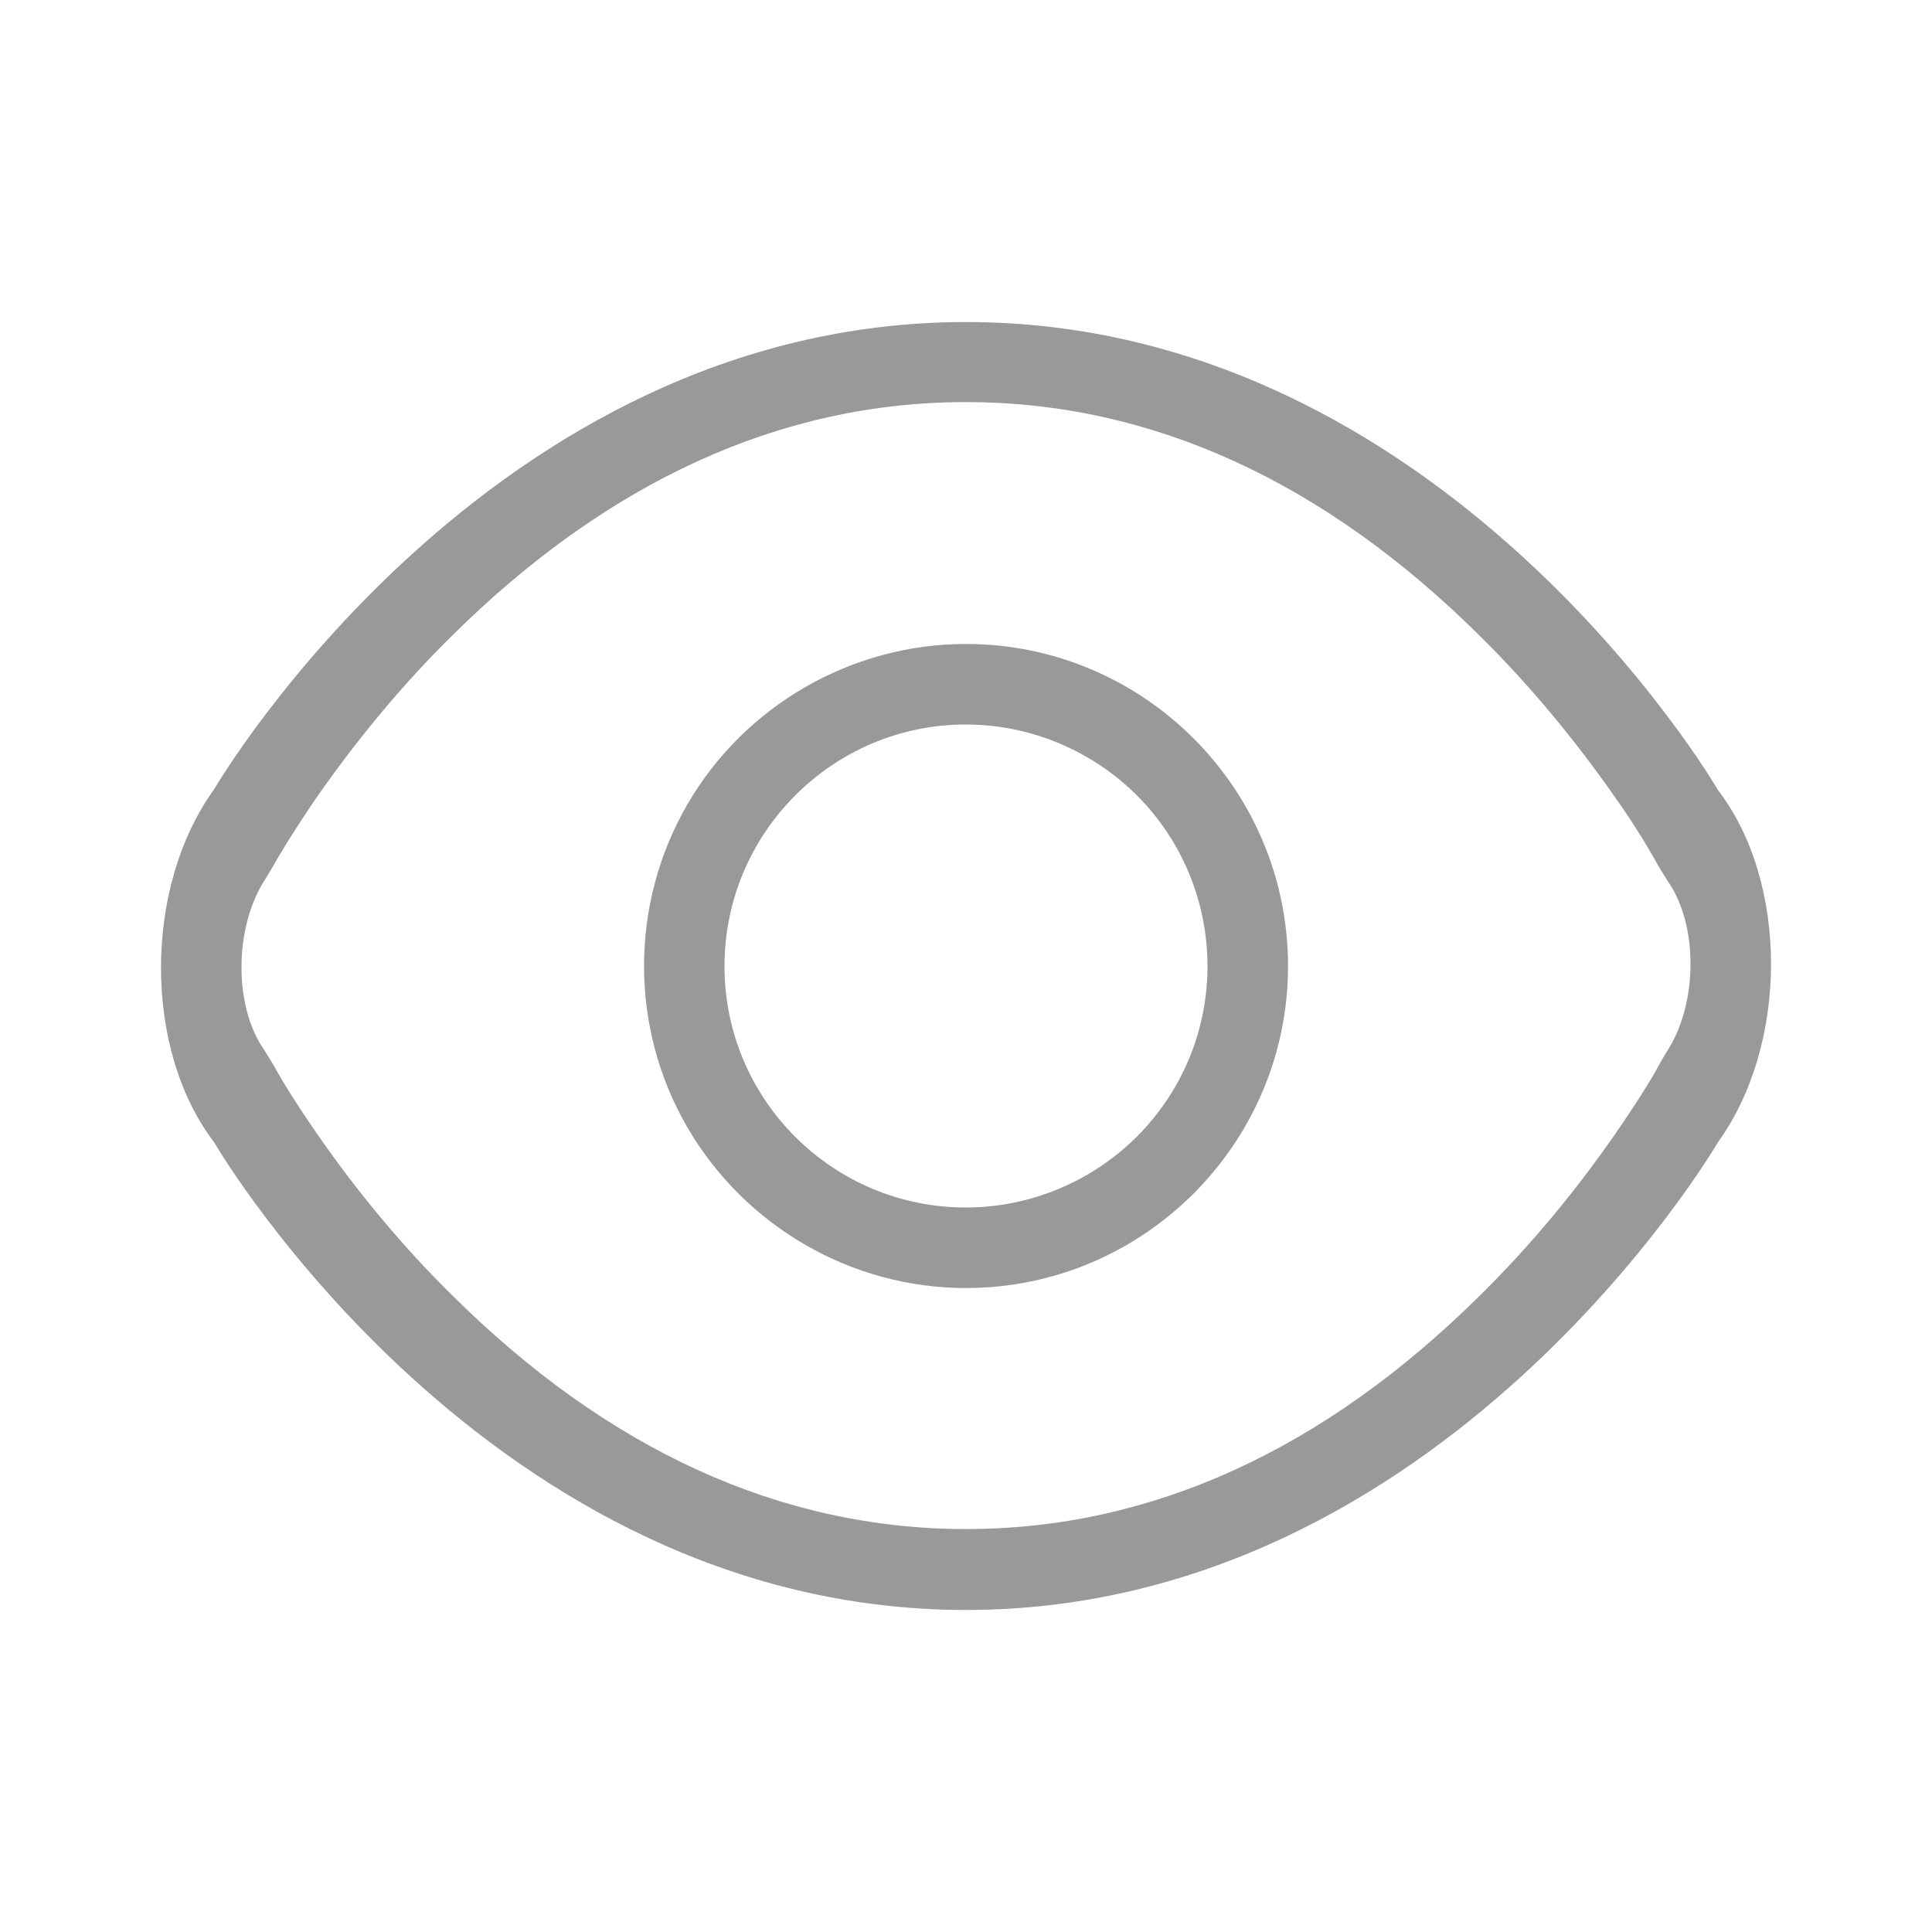 <?xml version="1.0" encoding="UTF-8"?>
<svg width="16px" height="16px" viewBox="0 0 16 16" version="1.1" xmlns="http://www.w3.org/2000/svg" xmlns:xlink="http://www.w3.org/1999/xlink">
    <!-- Generator: Sketch 61 (89581) - https://sketch.com -->
    <title>-mockplus-</title>
    <desc>Created with Sketch.</desc>
    <defs>
        <path d="M7,11.333 C3.048,11.333 0.795,7.5 0.773,7.459 C0.188,6.695 0.185,5.348 0.775,4.534 C0.79,4.506 3.048,0.667 7,0.667 C10.951,0.667 13.205,4.502 13.226,4.541 C13.813,5.303 13.815,6.648 13.225,7.463 C13.21,7.491 10.951,11.333 7,11.333 L7,11.333 Z M6.999,1.33 C5.47,1.33 4.036,1.983 2.737,3.271 C2.338,3.665 1.961,4.117 1.616,4.613 C1.436,4.877 1.316,5.075 1.263,5.171 L1.202,5.273 C0.937,5.669 0.932,6.334 1.19,6.698 L1.27,6.828 C1.323,6.928 1.443,7.126 1.621,7.383 C1.966,7.882 2.343,8.331 2.74,8.722 C4.036,10.011 5.47,10.663 7.001,10.663 C8.53,10.663 9.964,10.011 11.263,8.722 C11.666,8.324 12.044,7.872 12.384,7.38 C12.569,7.111 12.688,6.918 12.737,6.823 L12.798,6.718 C13.063,6.324 13.068,5.659 12.81,5.295 L12.731,5.166 C12.622,4.97 12.503,4.782 12.381,4.611 C12.037,4.117 11.661,3.667 11.26,3.271 C9.964,1.983 8.53,1.33 6.999,1.33 Z M6.999,8.667 C6.05,8.667 5.167,8.155 4.69,7.332 C4.215,6.512 4.215,5.488 4.69,4.666 C5.164,3.845 6.05,3.333 6.999,3.333 C8.47,3.333 9.667,4.53 9.667,6 C9.667,7.47 8.47,8.667 6.999,8.667 Z M6.999,4 C5.897,4 5,4.897 5,6.002 C5,7.107 5.897,8 6.999,8 C7.711,8 8.377,7.617 8.733,6.999 C9.089,6.385 9.089,5.619 8.733,5.001 C8.377,4.383 7.711,4 6.999,4 Z" id="path-1"></path>
    </defs>
    <g id="修改密码0915" stroke="none" stroke-width="1" fill="none" fill-rule="evenodd">
        <g id="03点击显示密码" transform="translate(-328, -84)">
            <g id="We码/表单/选择类/组件/单行+选择+图标" transform="translate(0, 68)">
                <g id="-mockplus-" transform="translate(328, 16)">
                    <g id="common/invisible_fill" transform="translate(1, 2)">
                        <mask id="mask-2" fill="white">
                            <use xlink:href="#path-1"></use>
                        </mask>
                        <use id="Mask" fill="#999999" xlink:href="#path-1"></use>
                    </g>
                </g>
            </g>
        </g>
    </g>
</svg>